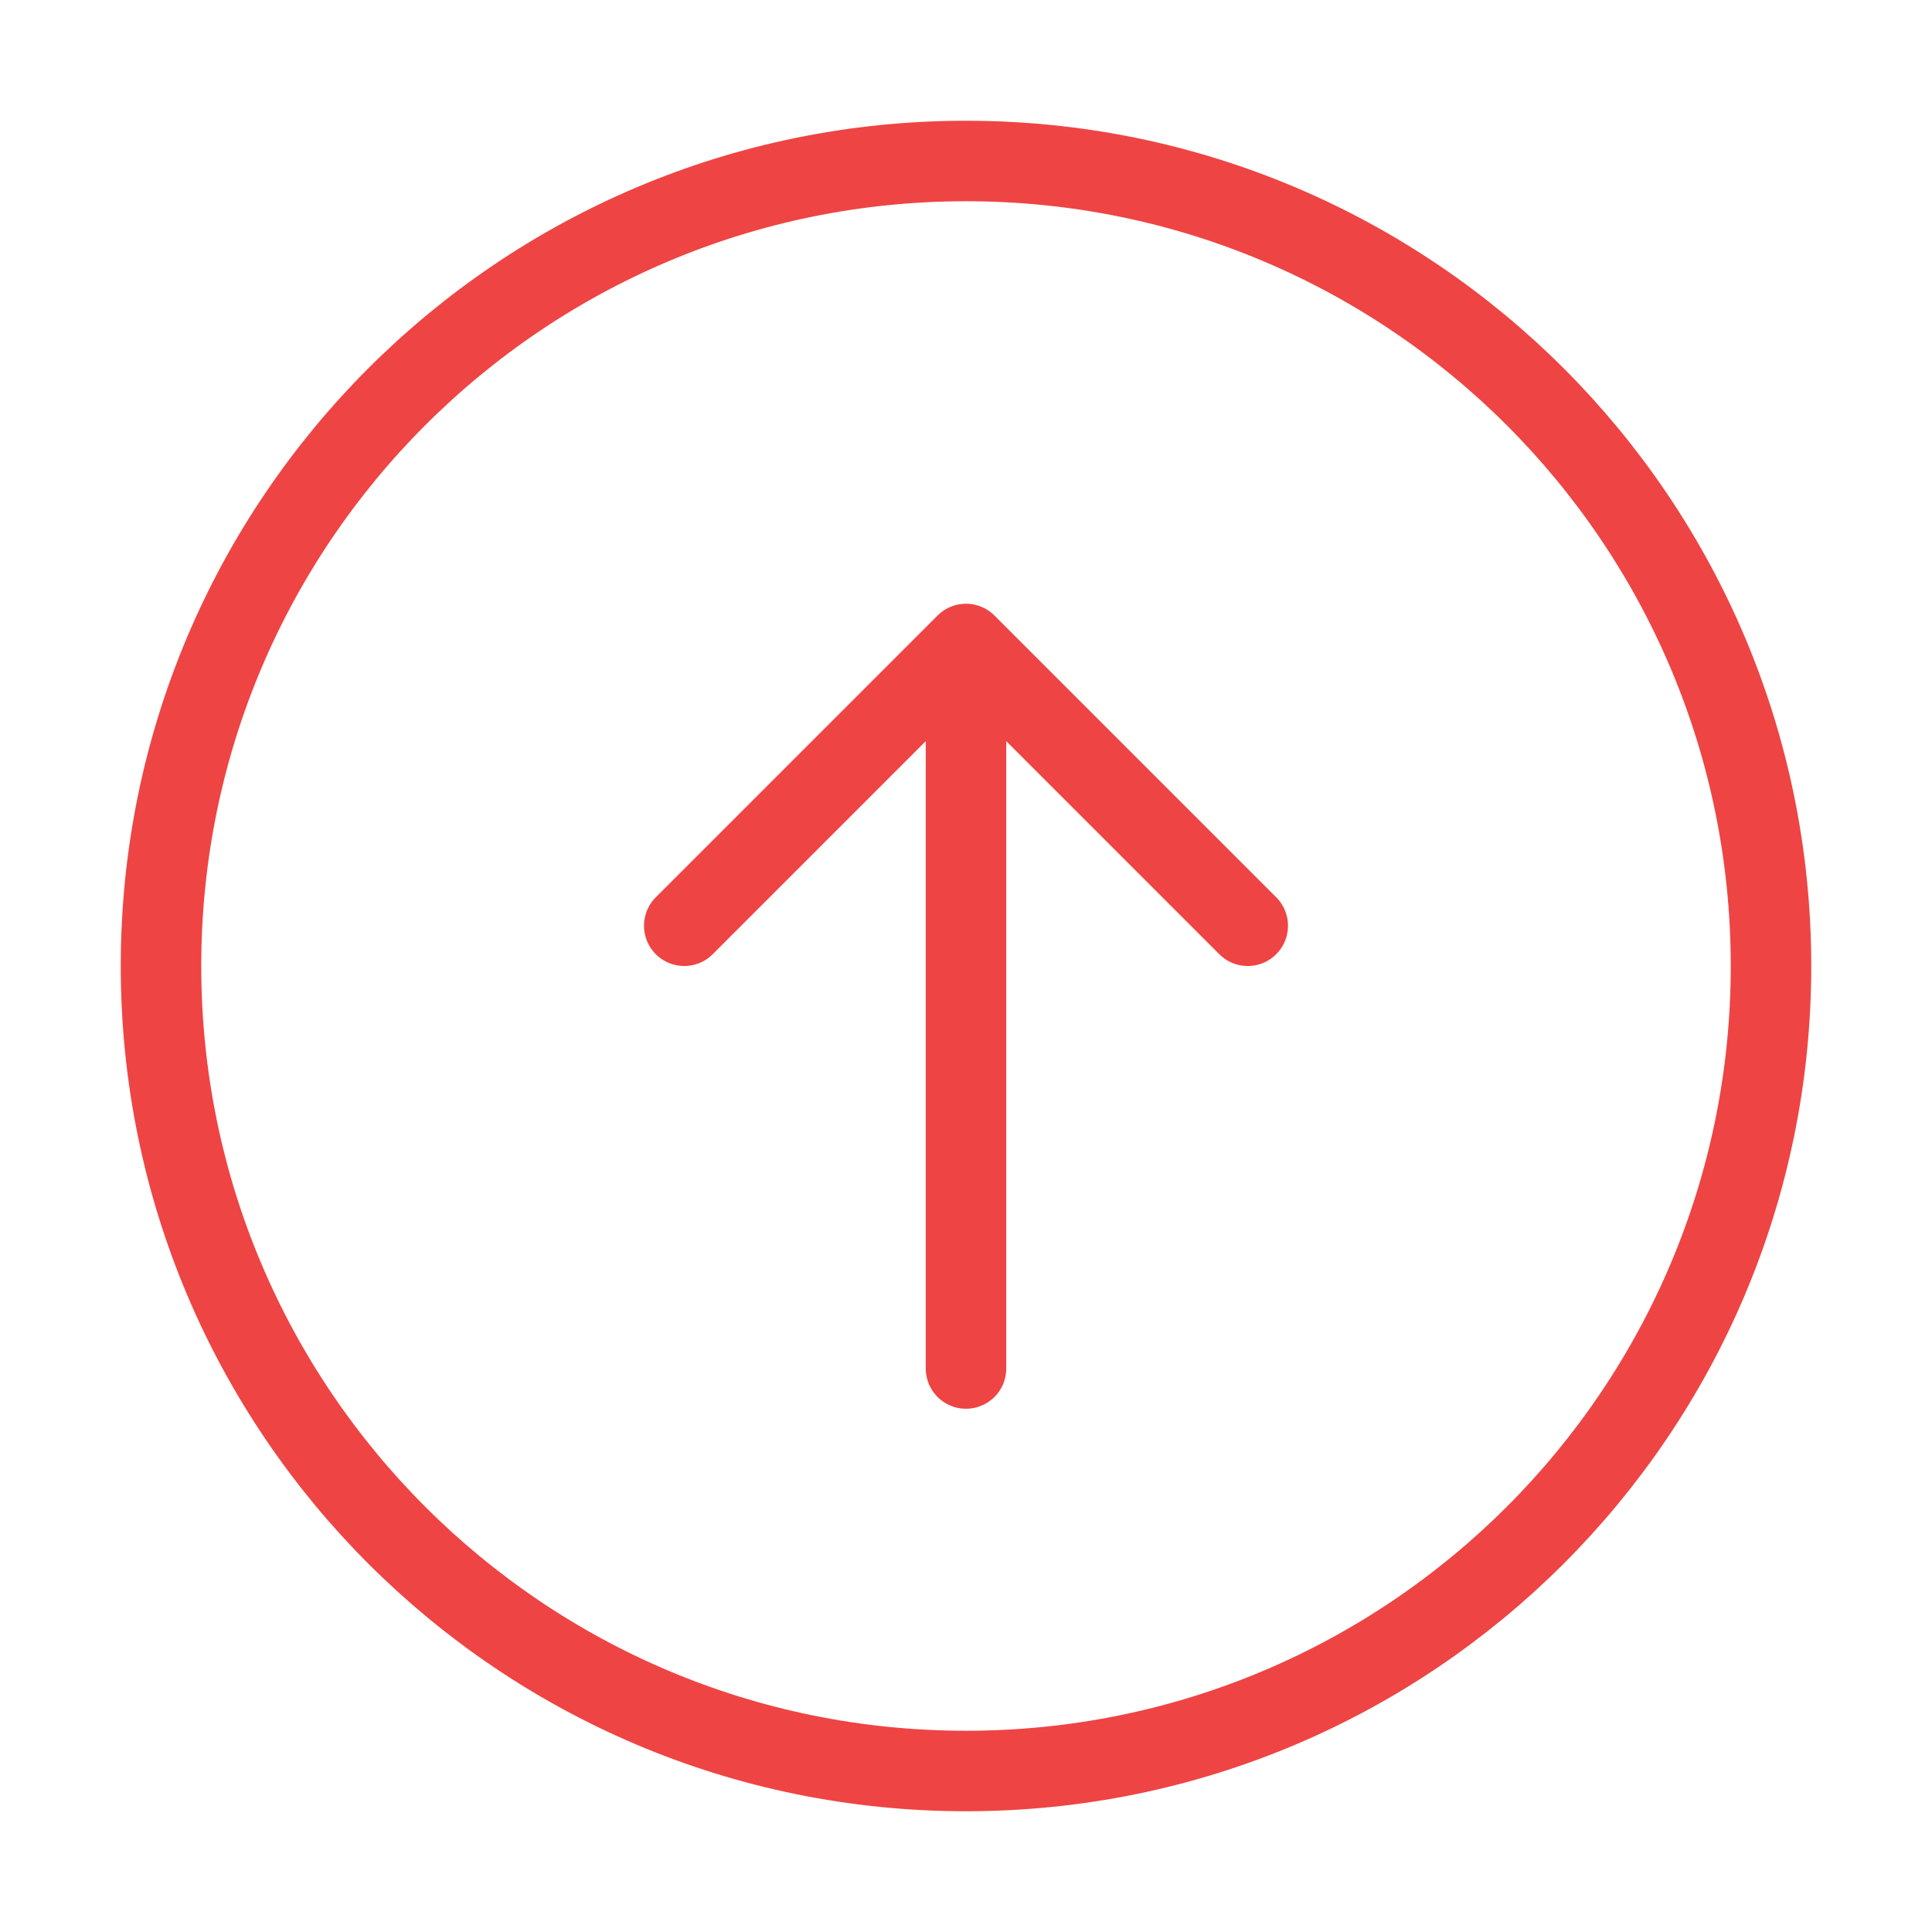 <svg width="24" height="24" viewBox="0 0 24 24" fill="none" xmlns="http://www.w3.org/2000/svg">
<path d="M22 12C22 17.523 17.523 22 12 22C6.477 22 2 17.523 2 12C2 6.477 6.477 2 12 2C17.523 2 22 6.477 22 12Z" stroke="#ef4444 " stroke-linejoin="round"/>
<path d="M12 17V8M12 8L8.5 11.5M12 8L15.5 11.5" stroke="#ef4444 " stroke-linecap="round" stroke-linejoin="round"/>
</svg>
